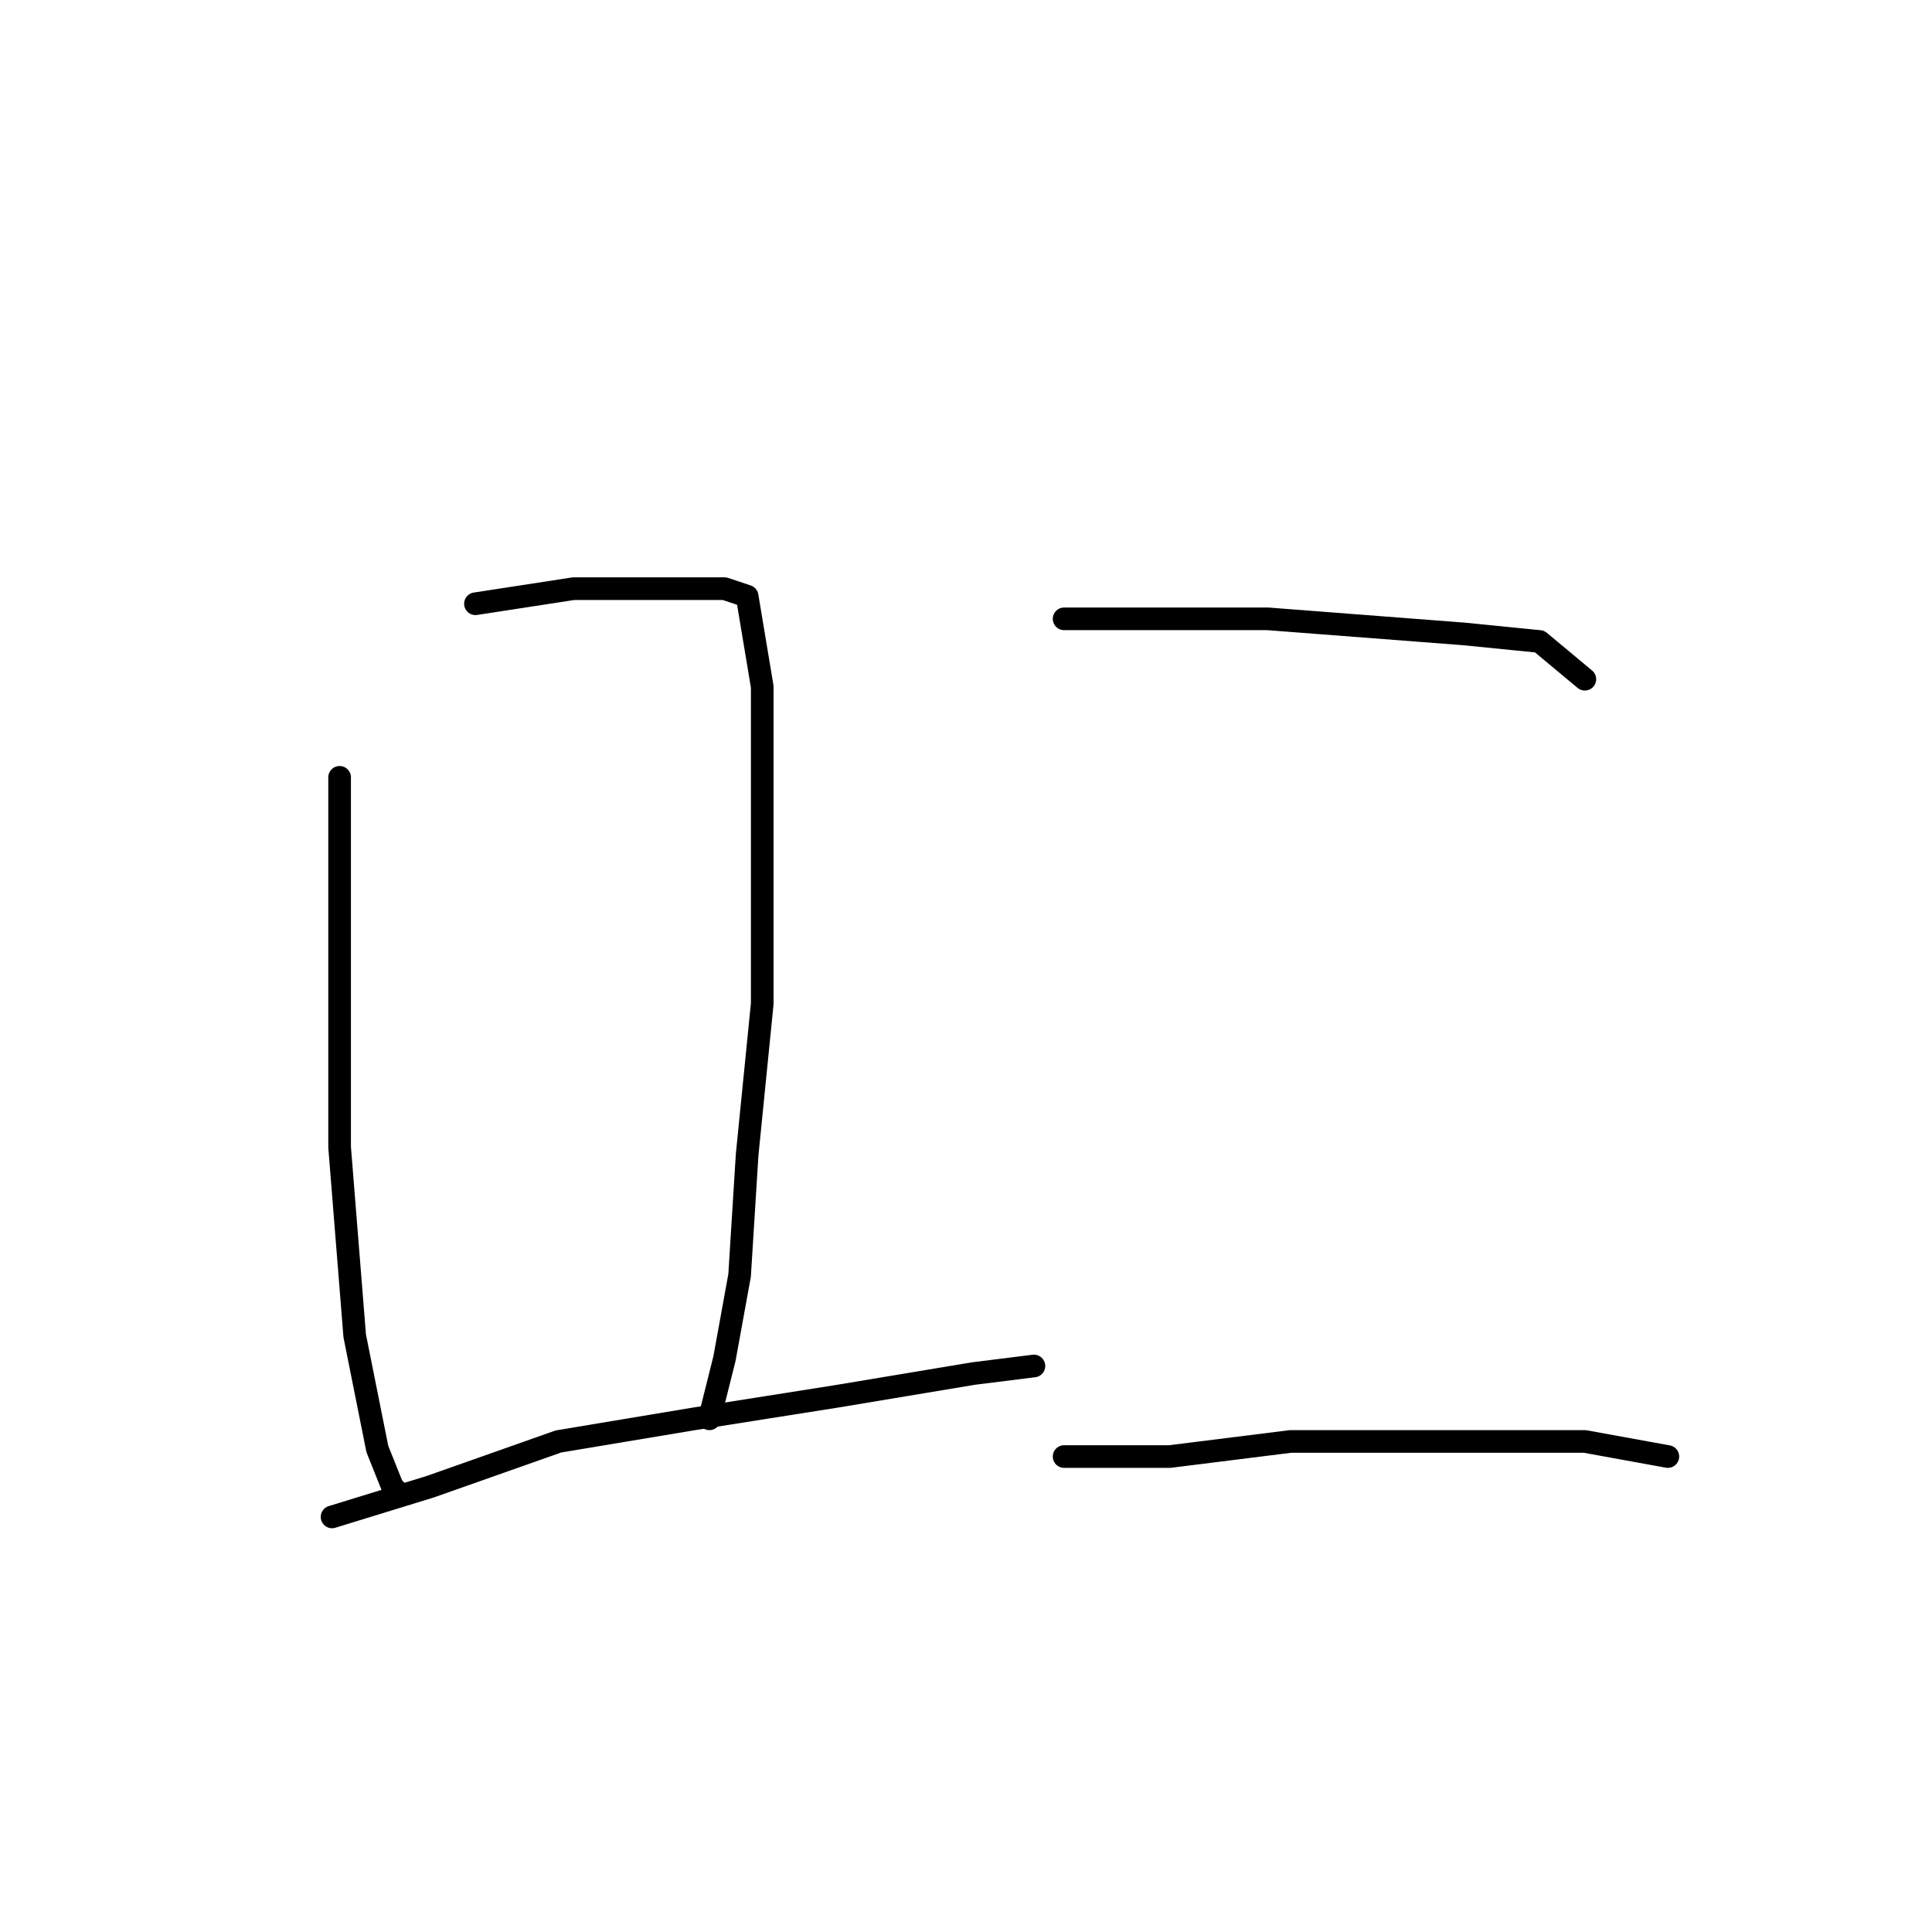 <?xml version="1.0" standalone="no"?>
    <svg width="256" height="256" xmlns="http://www.w3.org/2000/svg" version="1.1">
    <polyline stroke="black" stroke-width="3" stroke-linecap="round" fill="transparent" stroke-linejoin="round" points="45 103 45 126 45 152 47 177 50 192 52 197 53 198 53 198 " />
        <polyline stroke="black" stroke-width="3" stroke-linecap="round" fill="transparent" stroke-linejoin="round" points="63 80 76 78 90 78 96 78 99 79 101 91 101 110 101 133 99 153 98 169 96 180 94 188 94 188 " />
        <polyline stroke="black" stroke-width="3" stroke-linecap="round" fill="transparent" stroke-linejoin="round" points="44 201 57 197 74 191 92 188 111 185 129 182 137 181 137 181 " />
        <polyline stroke="black" stroke-width="3" stroke-linecap="round" fill="transparent" stroke-linejoin="round" points="141 82 153 82 168 82 181 83 194 84 204 85 210 90 210 90 " />
        <polyline stroke="black" stroke-width="3" stroke-linecap="round" fill="transparent" stroke-linejoin="round" points="141 193 155 193 171 191 184 191 197 191 210 191 221 193 221 193 " />
        </svg>